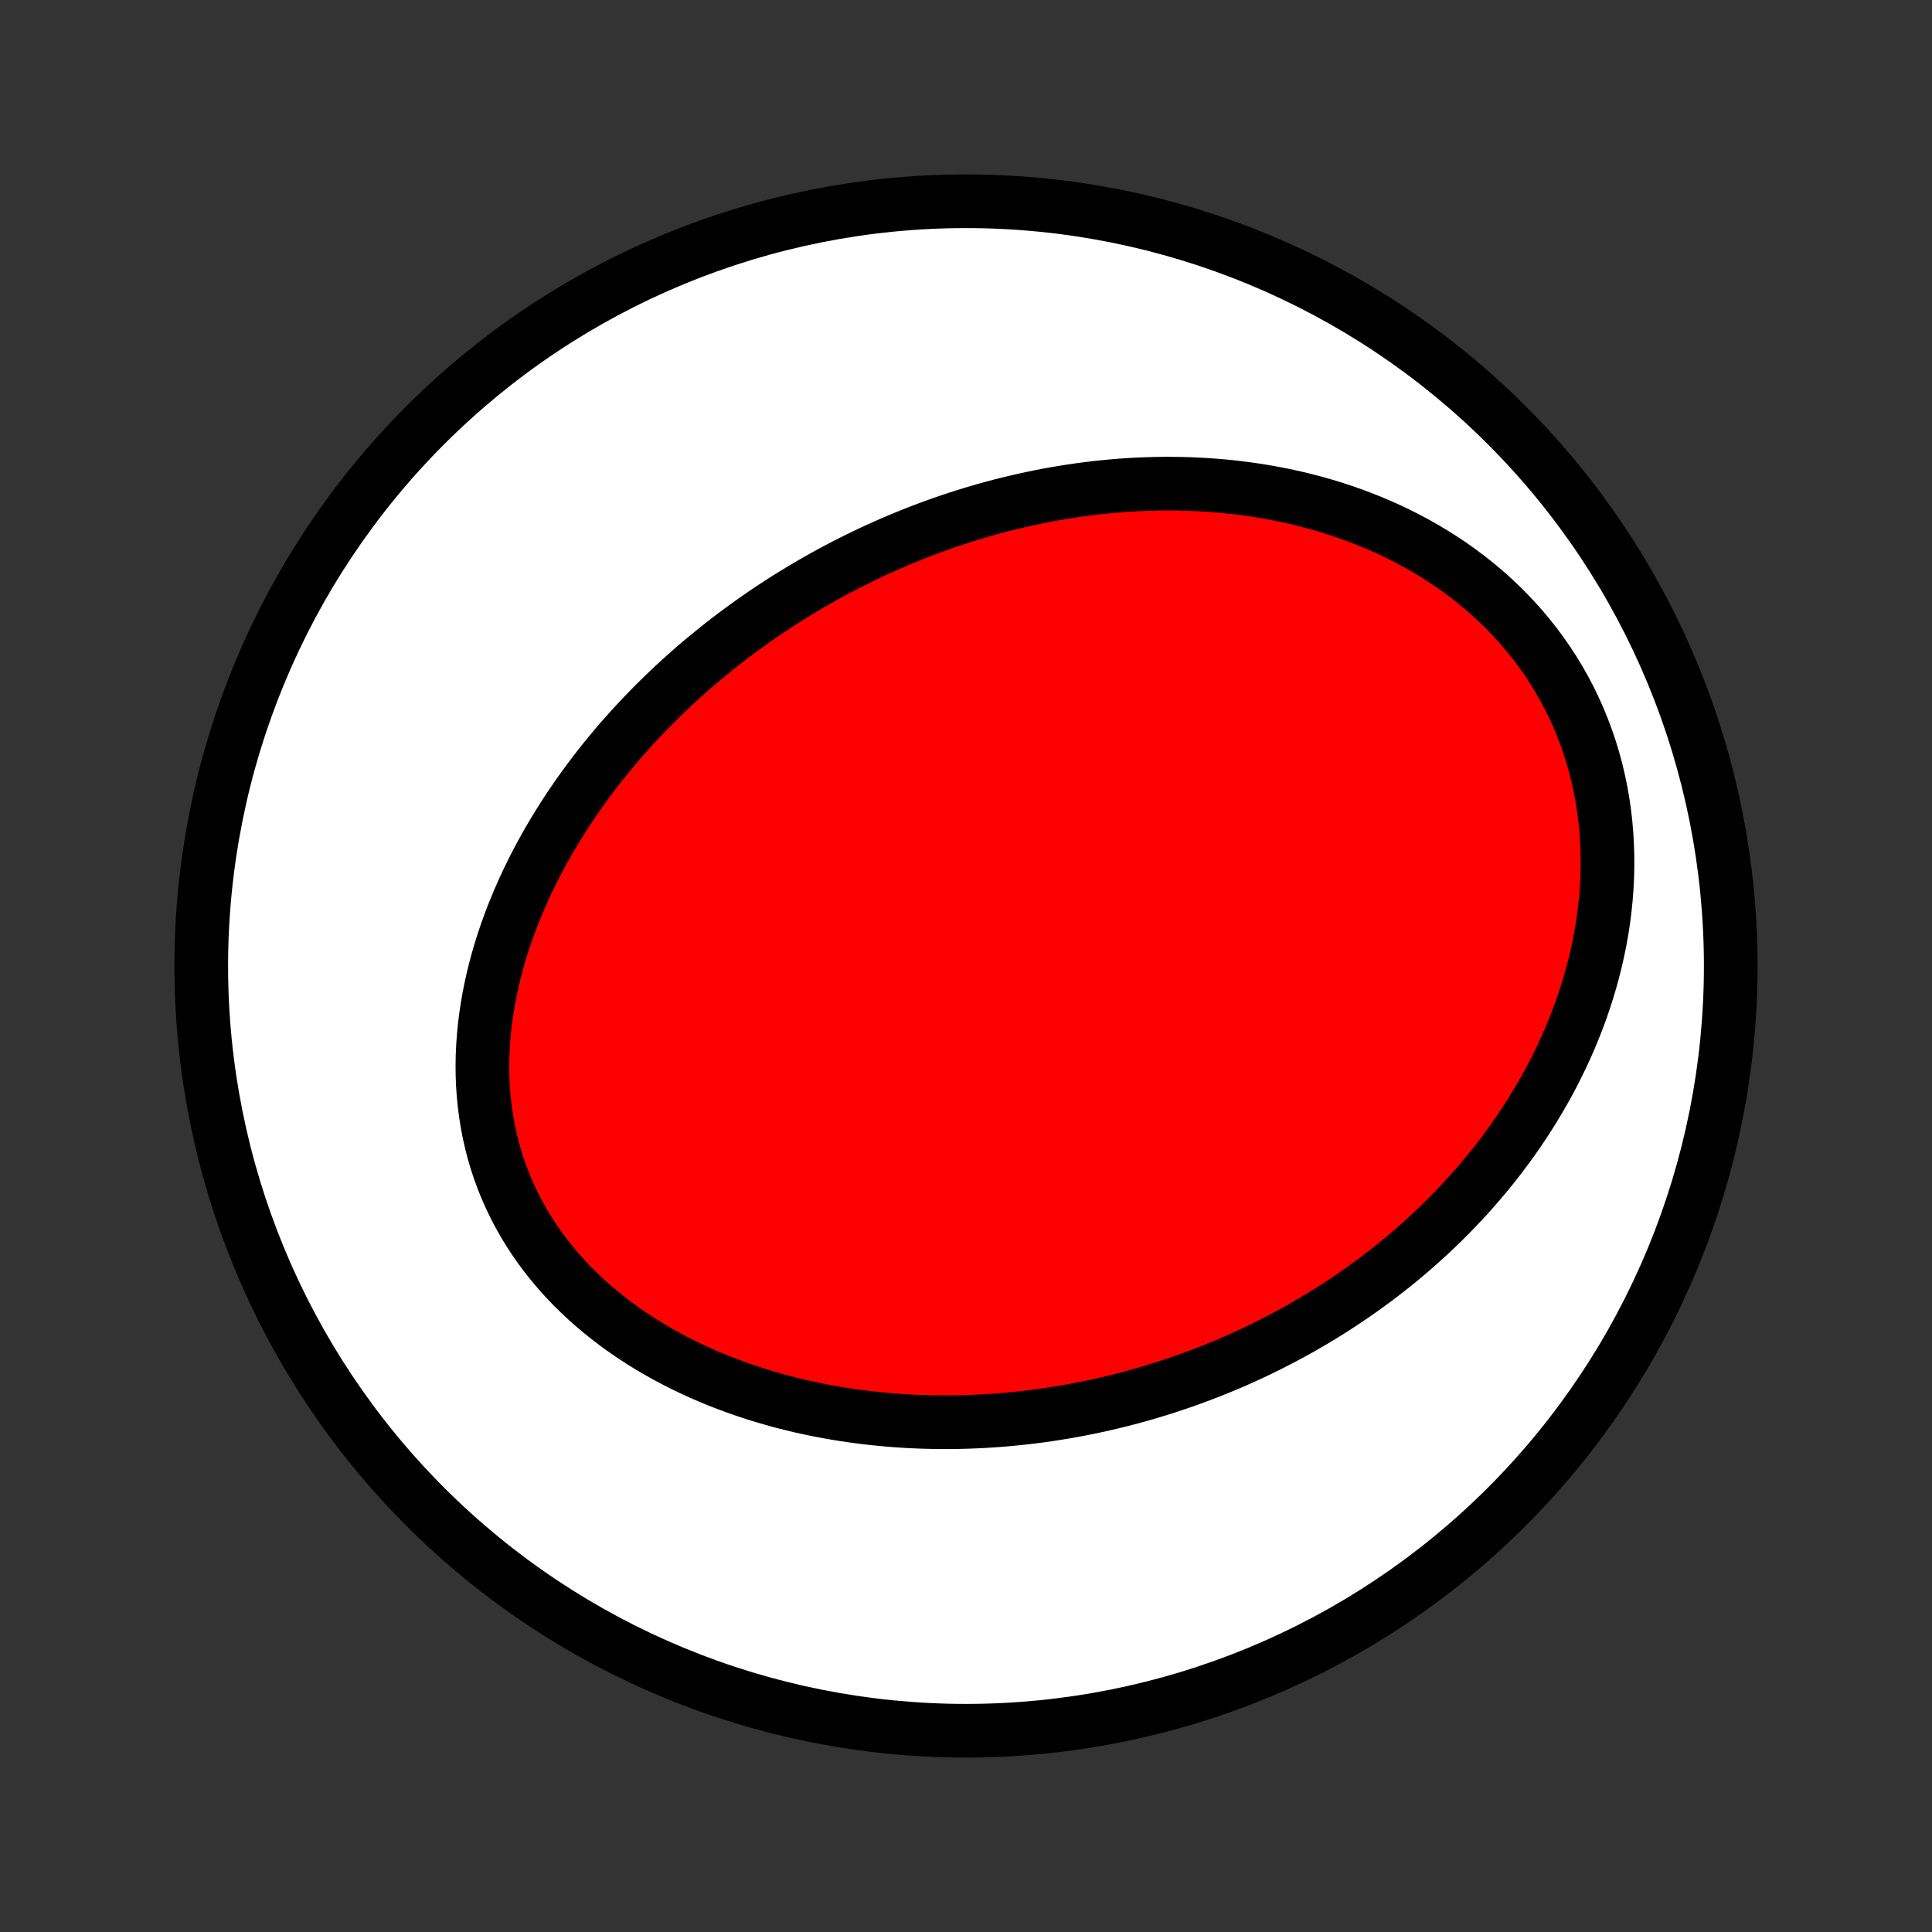 <?xml version="1.0" encoding="utf-8" standalone="no"?>
<!DOCTYPE svg PUBLIC "-//W3C//DTD SVG 1.1//EN"
  "http://www.w3.org/Graphics/SVG/1.1/DTD/svg11.dtd">
<!-- Created with matplotlib (http://matplotlib.org/) -->
<svg height="72pt" version="1.1" viewBox="0 0 72 72" width="72pt" xmlns="http://www.w3.org/2000/svg" xmlns:xlink="http://www.w3.org/1999/xlink">
 <rect x="0" y="0" width="72" height="72" fill="#333333" stroke="none"/>
 <defs>
  <style type="text/css">
*{stroke-linecap:butt;stroke-linejoin:round;}
  </style>
 </defs>
 <g id="figure_1">
  <g id="patch_1">
   <path d="
M0 72
L72 72
L72 0
L0 0
z
" style="fill:none;"/>
  </g>
  <g id="axes_1">
   <g id="PatchCollection_1">
    <defs>
     <path d="
M36 -7.5
C43.558 -7.5 50.808 -10.503 56.153 -15.848
C61.497 -21.192 64.5 -28.442 64.5 -36
C64.5 -43.558 61.497 -50.808 56.153 -56.153
C50.808 -61.497 43.558 -64.5 36 -64.5
C28.442 -64.5 21.192 -61.497 15.848 -56.153
C10.503 -50.808 7.5 -43.558 7.5 -36
C7.5 -28.442 10.503 -21.192 15.848 -15.848
C21.192 -10.503 28.442 -7.5 36 -7.5
z
" id="C0_0_a811fe30f3"/>
     <path d="
M31.953 -51.168
L31.7 -51.042
L31.448 -50.913
L31.198 -50.782
L30.948 -50.648
L30.7 -50.511
L30.453 -50.372
L30.207 -50.231
L29.962 -50.087
L29.718 -49.94
L29.476 -49.791
L29.234 -49.639
L28.993 -49.484
L28.754 -49.327
L28.515 -49.167
L28.278 -49.004
L28.041 -48.838
L27.806 -48.669
L27.572 -48.498
L27.338 -48.324
L27.106 -48.147
L26.875 -47.967
L26.645 -47.783
L26.416 -47.597
L26.188 -47.408
L25.961 -47.216
L25.736 -47.02
L25.511 -46.821
L25.288 -46.619
L25.066 -46.414
L24.846 -46.205
L24.627 -45.993
L24.409 -45.778
L24.192 -45.559
L23.977 -45.336
L23.764 -45.11
L23.552 -44.881
L23.343 -44.648
L23.134 -44.411
L22.928 -44.17
L22.724 -43.926
L22.521 -43.678
L22.321 -43.425
L22.123 -43.17
L21.928 -42.91
L21.735 -42.646
L21.544 -42.379
L21.357 -42.107
L21.172 -41.832
L20.99 -41.552
L20.812 -41.269
L20.637 -40.981
L20.465 -40.69
L20.297 -40.395
L20.133 -40.095
L19.973 -39.792
L19.817 -39.485
L19.666 -39.174
L19.52 -38.859
L19.378 -38.541
L19.242 -38.218
L19.111 -37.893
L18.986 -37.563
L18.866 -37.231
L18.753 -36.895
L18.647 -36.556
L18.547 -36.214
L18.454 -35.868
L18.369 -35.521
L18.291 -35.171
L18.221 -34.818
L18.16 -34.464
L18.107 -34.107
L18.062 -33.749
L18.027 -33.39
L18.001 -33.029
L17.984 -32.668
L17.978 -32.306
L17.981 -31.944
L17.995 -31.582
L18.02 -31.221
L18.055 -30.86
L18.101 -30.501
L18.158 -30.143
L18.226 -29.787
L18.306 -29.433
L18.396 -29.082
L18.498 -28.734
L18.612 -28.389
L18.737 -28.048
L18.873 -27.711
L19.02 -27.378
L19.178 -27.05
L19.347 -26.727
L19.526 -26.41
L19.716 -26.098
L19.915 -25.792
L20.125 -25.492
L20.344 -25.198
L20.572 -24.911
L20.809 -24.631
L21.054 -24.358
L21.307 -24.091
L21.568 -23.832
L21.836 -23.58
L22.111 -23.335
L22.392 -23.098
L22.679 -22.868
L22.972 -22.645
L23.27 -22.43
L23.573 -22.222
L23.88 -22.022
L24.191 -21.829
L24.507 -21.643
L24.825 -21.465
L25.147 -21.293
L25.471 -21.129
L25.798 -20.972
L26.127 -20.822
L26.457 -20.679
L26.789 -20.543
L27.123 -20.413
L27.458 -20.29
L27.793 -20.173
L28.129 -20.062
L28.466 -19.958
L28.803 -19.86
L29.14 -19.767
L29.477 -19.681
L29.813 -19.6
L30.15 -19.525
L30.485 -19.456
L30.82 -19.392
L31.155 -19.333
L31.488 -19.279
L31.821 -19.23
L32.152 -19.187
L32.483 -19.148
L32.812 -19.114
L33.14 -19.084
L33.466 -19.059
L33.791 -19.038
L34.115 -19.022
L34.438 -19.01
L34.758 -19.002
L35.078 -18.998
L35.396 -18.998
L35.712 -19.002
L36.027 -19.01
L36.34 -19.022
L36.651 -19.037
L36.961 -19.056
L37.27 -19.078
L37.577 -19.104
L37.882 -19.134
L38.185 -19.166
L38.487 -19.202
L38.788 -19.241
L39.087 -19.284
L39.384 -19.33
L39.68 -19.378
L39.974 -19.43
L40.267 -19.485
L40.558 -19.543
L40.848 -19.604
L41.136 -19.668
L41.423 -19.735
L41.709 -19.805
L41.993 -19.878
L42.276 -19.953
L42.557 -20.032
L42.837 -20.113
L43.116 -20.197
L43.394 -20.284
L43.67 -20.374
L43.945 -20.467
L44.219 -20.562
L44.492 -20.661
L44.763 -20.762
L45.033 -20.866
L45.303 -20.973
L45.571 -21.083
L45.838 -21.195
L46.104 -21.311
L46.368 -21.429
L46.632 -21.551
L46.895 -21.675
L47.157 -21.803
L47.417 -21.933
L47.677 -22.067
L47.935 -22.203
L48.193 -22.343
L48.45 -22.485
L48.705 -22.631
L48.96 -22.78
L49.213 -22.933
L49.466 -23.088
L49.717 -23.247
L49.967 -23.41
L50.217 -23.576
L50.465 -23.745
L50.712 -23.918
L50.958 -24.094
L51.203 -24.274
L51.447 -24.458
L51.689 -24.645
L51.931 -24.836
L52.171 -25.031
L52.409 -25.23
L52.647 -25.433
L52.882 -25.64
L53.117 -25.851
L53.349 -26.066
L53.581 -26.286
L53.81 -26.509
L54.038 -26.738
L54.264 -26.97
L54.487 -27.207
L54.709 -27.448
L54.929 -27.694
L55.146 -27.945
L55.361 -28.2
L55.574 -28.46
L55.784 -28.725
L55.991 -28.994
L56.195 -29.269
L56.396 -29.548
L56.594 -29.832
L56.788 -30.122
L56.979 -30.416
L57.166 -30.716
L57.349 -31.02
L57.528 -31.33
L57.703 -31.644
L57.873 -31.964
L58.038 -32.289
L58.198 -32.618
L58.353 -32.953
L58.502 -33.293
L58.645 -33.637
L58.782 -33.986
L58.913 -34.34
L59.037 -34.699
L59.154 -35.062
L59.264 -35.429
L59.366 -35.8
L59.461 -36.176
L59.547 -36.555
L59.625 -36.938
L59.694 -37.325
L59.754 -37.714
L59.804 -38.106
L59.845 -38.501
L59.876 -38.898
L59.896 -39.297
L59.906 -39.697
L59.905 -40.099
L59.893 -40.501
L59.87 -40.904
L59.836 -41.306
L59.79 -41.708
L59.732 -42.109
L59.662 -42.508
L59.58 -42.906
L59.486 -43.301
L59.381 -43.693
L59.263 -44.081
L59.133 -44.465
L58.991 -44.846
L58.838 -45.221
L58.673 -45.59
L58.496 -45.955
L58.309 -46.312
L58.111 -46.663
L57.902 -47.007
L57.682 -47.344
L57.453 -47.673
L57.215 -47.994
L56.967 -48.307
L56.711 -48.611
L56.446 -48.907
L56.173 -49.194
L55.894 -49.472
L55.607 -49.741
L55.313 -50.001
L55.014 -50.252
L54.709 -50.493
L54.399 -50.725
L54.084 -50.949
L53.765 -51.162
L53.442 -51.367
L53.115 -51.563
L52.786 -51.75
L52.453 -51.928
L52.118 -52.098
L51.781 -52.259
L51.442 -52.411
L51.102 -52.555
L50.761 -52.691
L50.418 -52.82
L50.075 -52.94
L49.732 -53.053
L49.388 -53.158
L49.044 -53.257
L48.701 -53.347
L48.358 -53.432
L48.016 -53.509
L47.674 -53.58
L47.333 -53.644
L46.993 -53.702
L46.655 -53.754
L46.317 -53.8
L45.981 -53.841
L45.647 -53.876
L45.313 -53.905
L44.982 -53.929
L44.652 -53.948
L44.324 -53.962
L43.998 -53.971
L43.673 -53.975
L43.35 -53.975
L43.03 -53.97
L42.711 -53.961
L42.394 -53.948
L42.079 -53.93
L41.766 -53.909
L41.455 -53.883
L41.146 -53.854
L40.839 -53.821
L40.533 -53.784
L40.23 -53.744
L39.929 -53.7
L39.63 -53.653
L39.333 -53.603
L39.037 -53.549
L38.744 -53.492
L38.452 -53.432
L38.162 -53.369
L37.874 -53.303
L37.588 -53.234
L37.304 -53.163
L37.022 -53.088
L36.741 -53.011
L36.462 -52.93
L36.184 -52.847
L35.909 -52.762
L35.635 -52.673
L35.362 -52.582
L35.091 -52.489
L34.822 -52.392
L34.554 -52.294
L34.288 -52.193
L34.023 -52.089
L33.759 -51.982
L33.497 -51.873
L33.237 -51.762
L32.977 -51.648
L32.719 -51.532
L32.462 -51.413
z
" id="C0_1_338a9fa5ea"/>
    </defs>
    <g clip-path="url(#p1bffca34e9)">
     <use style="fill:#ffffff;stroke:#000000;stroke-width:2.0;" x="0.0" xlink:href="#C0_0_a811fe30f3" y="72.0"/>
    </g>
    <g clip-path="url(#p1bffca34e9)">
     <use style="fill:#ff0000;stroke:#000000;stroke-width:2.0;" x="0.0" xlink:href="#C0_1_338a9fa5ea" y="72.0"/>
    </g>
   </g>
  </g>
 </g>
 <defs>
  <clipPath id="p1bffca34e9">
   <rect height="72.0" width="72.0" x="0.0" y="0.0"/>
  </clipPath>
 </defs>
</svg>
